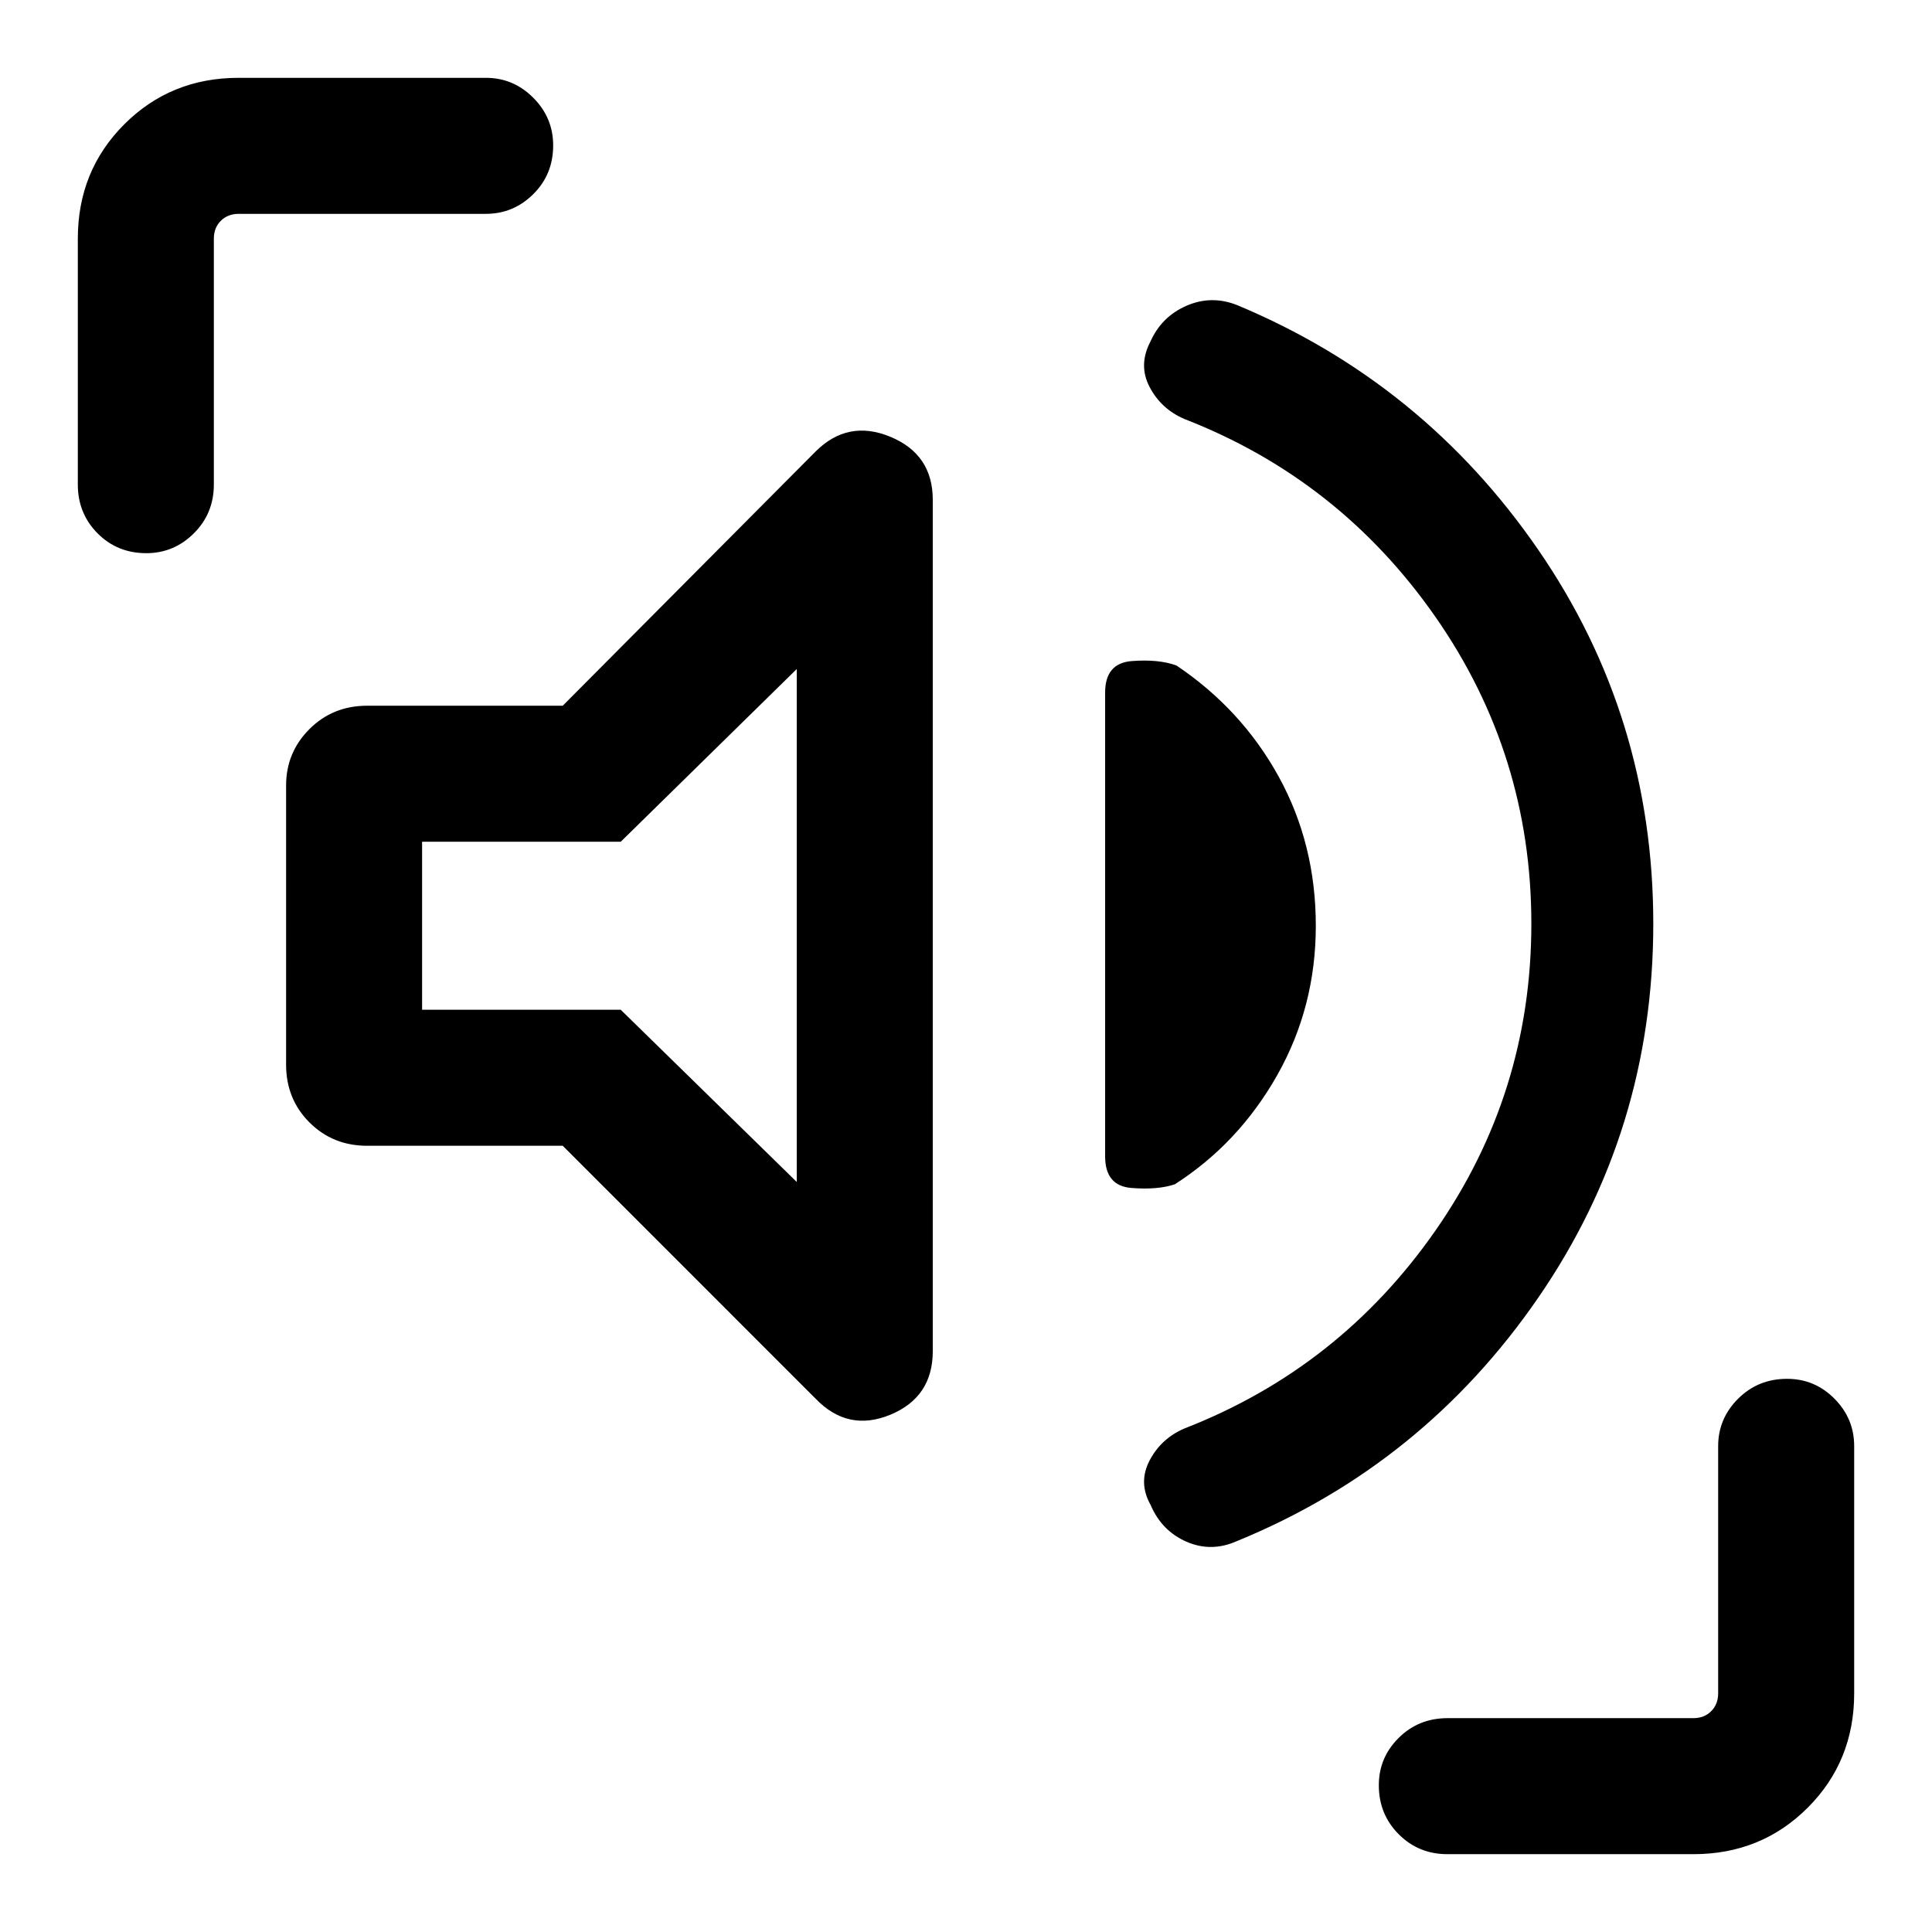 <svg xmlns="http://www.w3.org/2000/svg" height="40" viewBox="0 -960 960 960" width="40"><path d="M760.92-501q0-84.1-47.65-152.46-47.66-68.36-124.66-98.31-11.64-4.97-17.38-15.94-5.74-10.97.49-22.72 5.51-12.26 17.82-17.63 12.31-5.37 25.02-.4 92.62 38.59 149.78 121.63 57.17 83.04 57.17 185.83t-57.17 185.83q-57.16 83.04-149.78 120.96-12.71 5.64-25.02.27-12.31-5.37-17.82-18.29-6.23-11.09-.49-22.06 5.74-10.97 17.38-15.94 77-29.95 124.66-98.31Q760.92-416.9 760.92-501Zm-481.3 110.33h-97.18q-17.07 0-28.68-11.61-11.6-11.61-11.6-28.67v-138.77q0-16.39 11.6-28 11.61-11.61 28.68-11.61h97.18l125.61-126.28q16.08-16.08 37.17-7.36 21.09 8.72 21.09 31.33v423.02q0 22.87-21.09 31.59-21.09 8.72-37.17-8.02L279.62-390.67Zm374.2-109.29q0 40.24-19.14 74.14t-50.91 54.28q-8.51 2.87-21.58 1.83-13.06-1.03-13.06-15.7v-230.44q0-14.66 13.29-15.67 13.3-1.02 22.14 2.19 32.41 21.77 50.84 55.27 18.42 33.5 18.42 74.1ZM395.9-372.69v-254.87l-87.46 85.82h-98.7v83.48h98.7l87.46 85.57ZM72.68-685.13q-14.42 0-24.22-9.88-9.79-9.87-9.79-24.25v-122.17q0-33.71 23.09-56.81 23.1-23.09 56.81-23.09h122.84q13.71 0 23.58 9.91 9.88 9.91 9.88 23.67 0 14.42-9.88 24.21-9.87 9.8-23.58 9.8H118.57q-5.39 0-8.85 3.46t-3.46 8.85v122.17q0 14.38-9.92 24.25-9.91 9.88-23.66 9.88ZM719.26-38.67q-14.38 0-24.25-9.91-9.88-9.91-9.88-24.33 0-13.76 9.88-23.55 9.87-9.8 24.25-9.8h122.17q5.39 0 8.85-3.46t3.46-8.85v-122.84q0-13.71 9.92-23.58 9.91-9.88 24.33-9.88 13.75 0 23.55 9.88 9.79 9.87 9.79 23.58v122.84q0 33.71-23.09 56.81-23.1 23.09-56.81 23.09H719.26ZM303.15-500Z"/></svg>